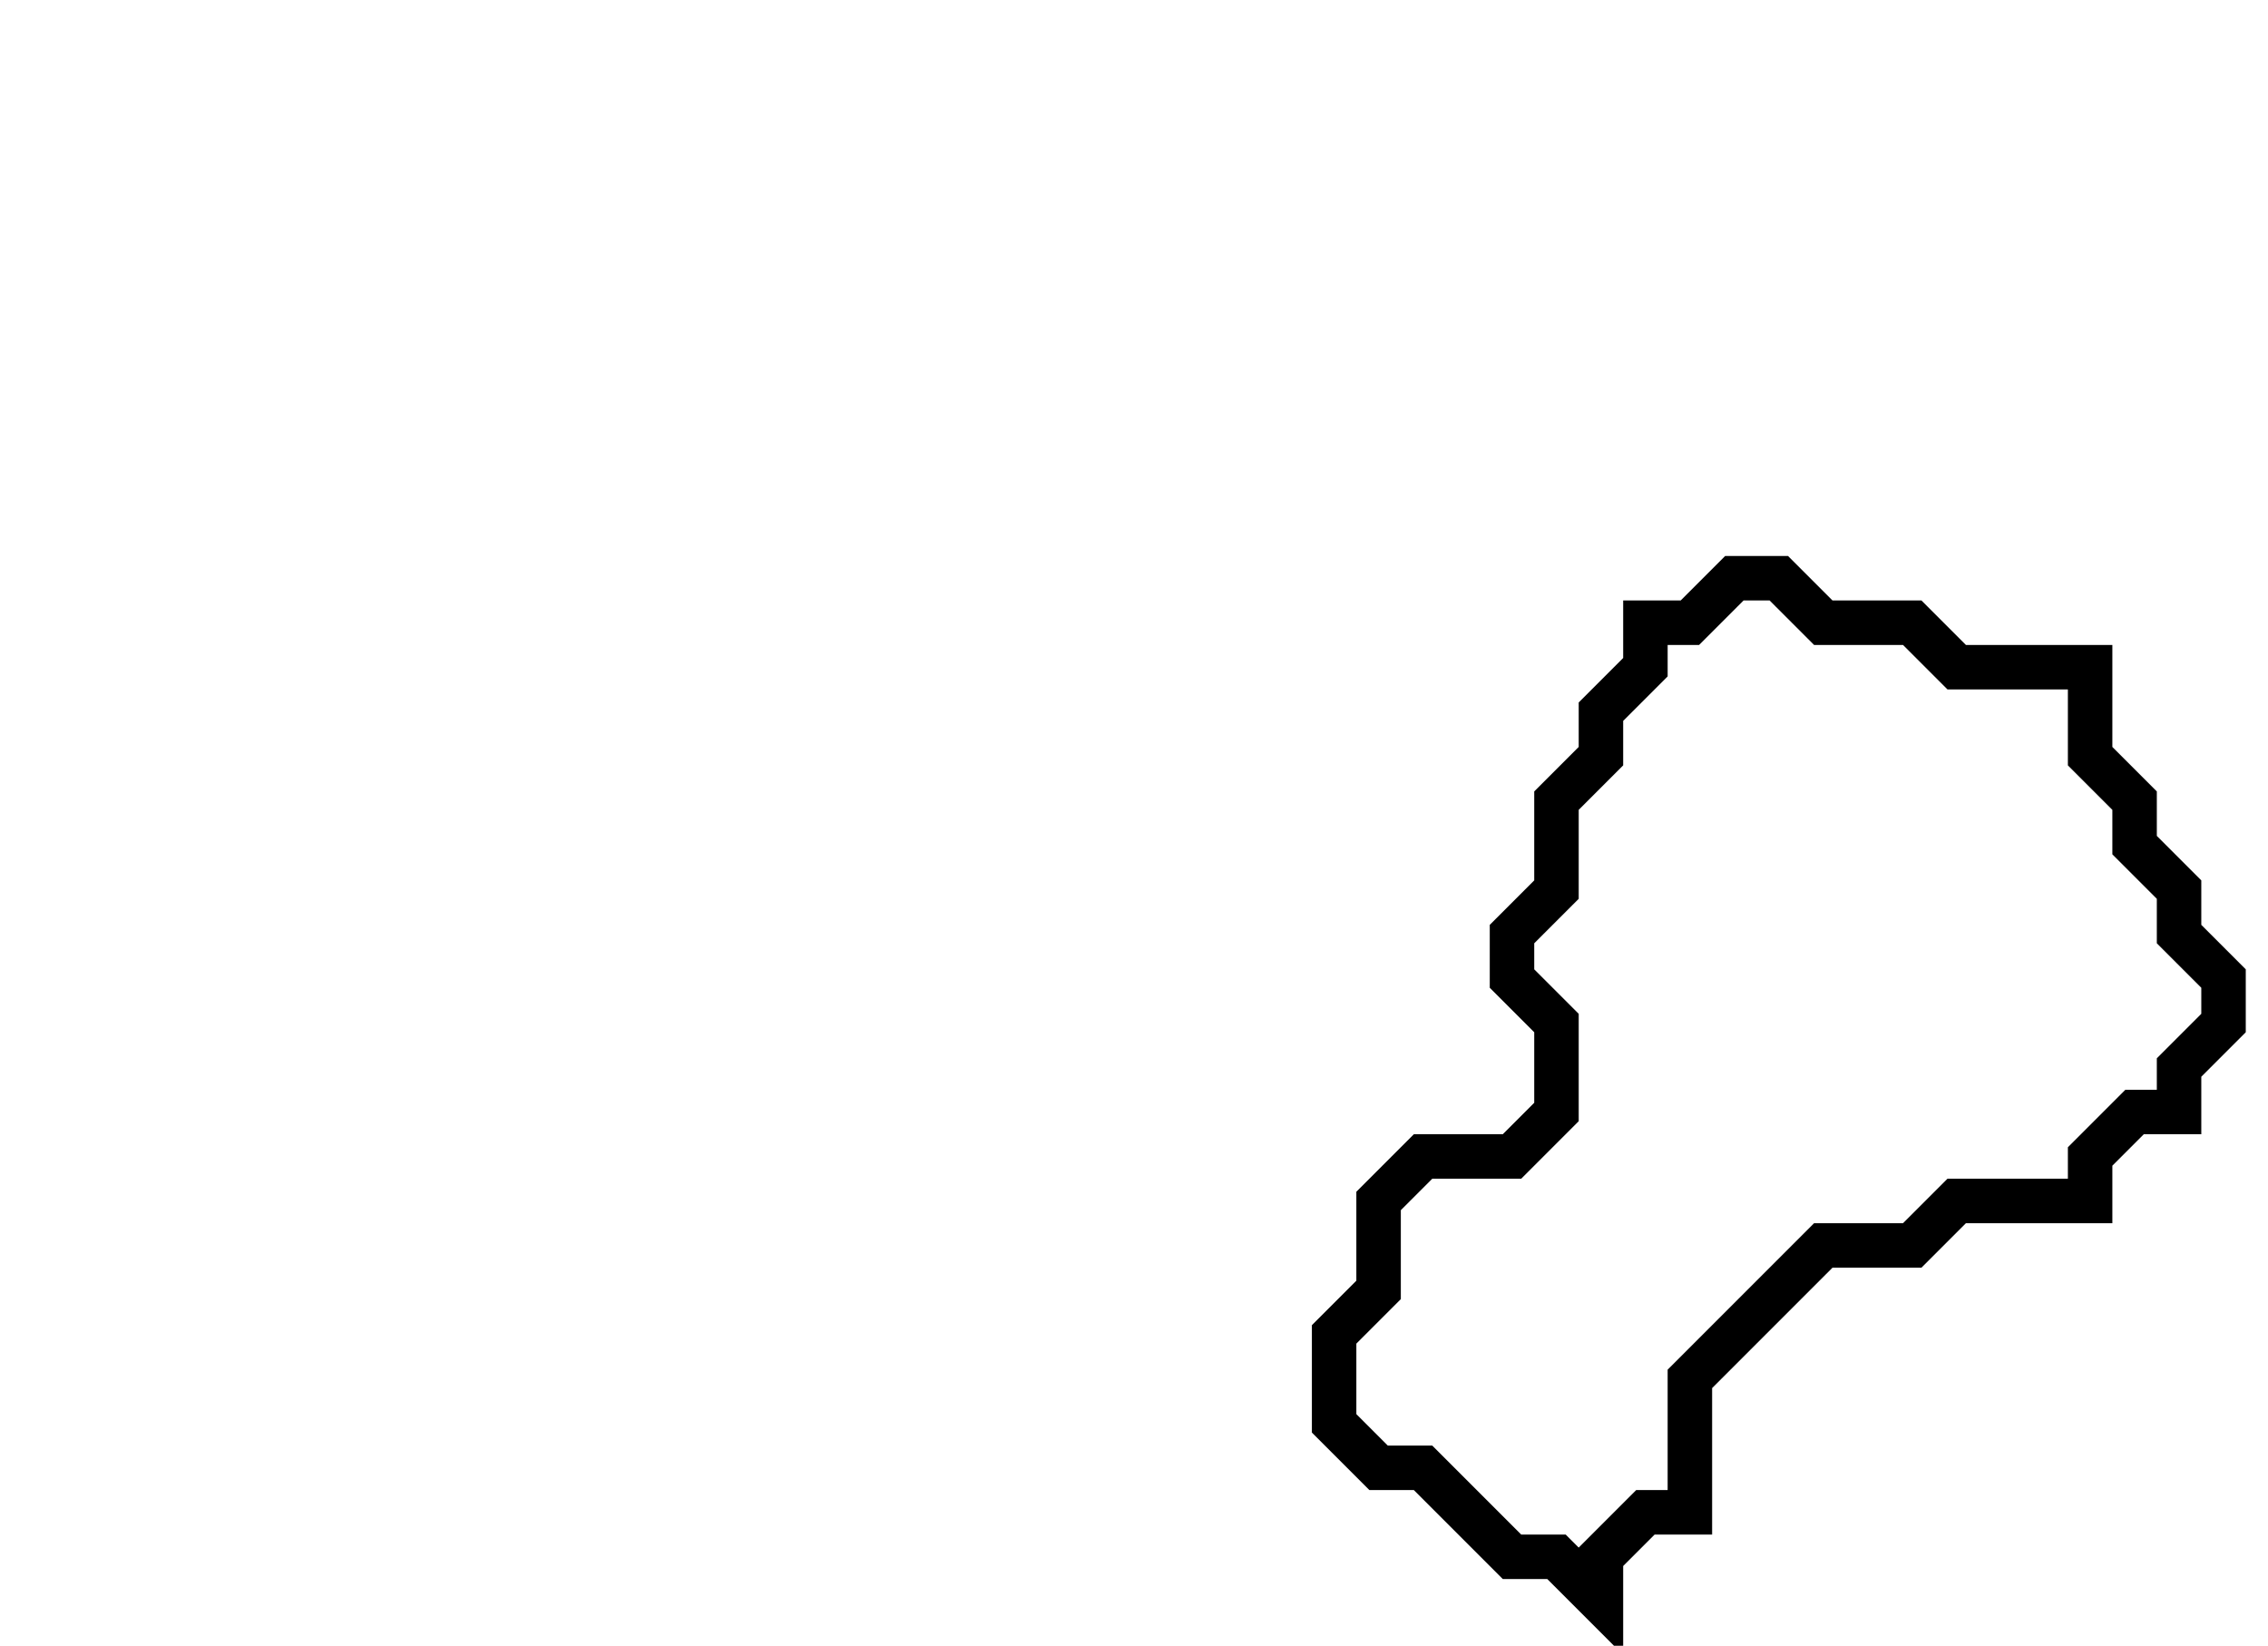 <svg xmlns="http://www.w3.org/2000/svg" width="51" height="37">
  <path d="M 39,13 L 38,14 L 37,14 L 37,15 L 36,16 L 36,17 L 35,18 L 35,20 L 34,21 L 34,22 L 35,23 L 35,25 L 34,26 L 32,26 L 31,27 L 31,29 L 30,30 L 30,32 L 31,33 L 32,33 L 34,35 L 35,35 L 36,36 L 36,35 L 37,34 L 38,34 L 38,31 L 41,28 L 43,28 L 44,27 L 47,27 L 47,26 L 48,25 L 49,25 L 49,24 L 50,23 L 50,22 L 49,21 L 49,20 L 48,19 L 48,18 L 47,17 L 47,15 L 44,15 L 43,14 L 41,14 L 40,13 Z" fill="none" stroke="black" stroke-width="1"/>
</svg>